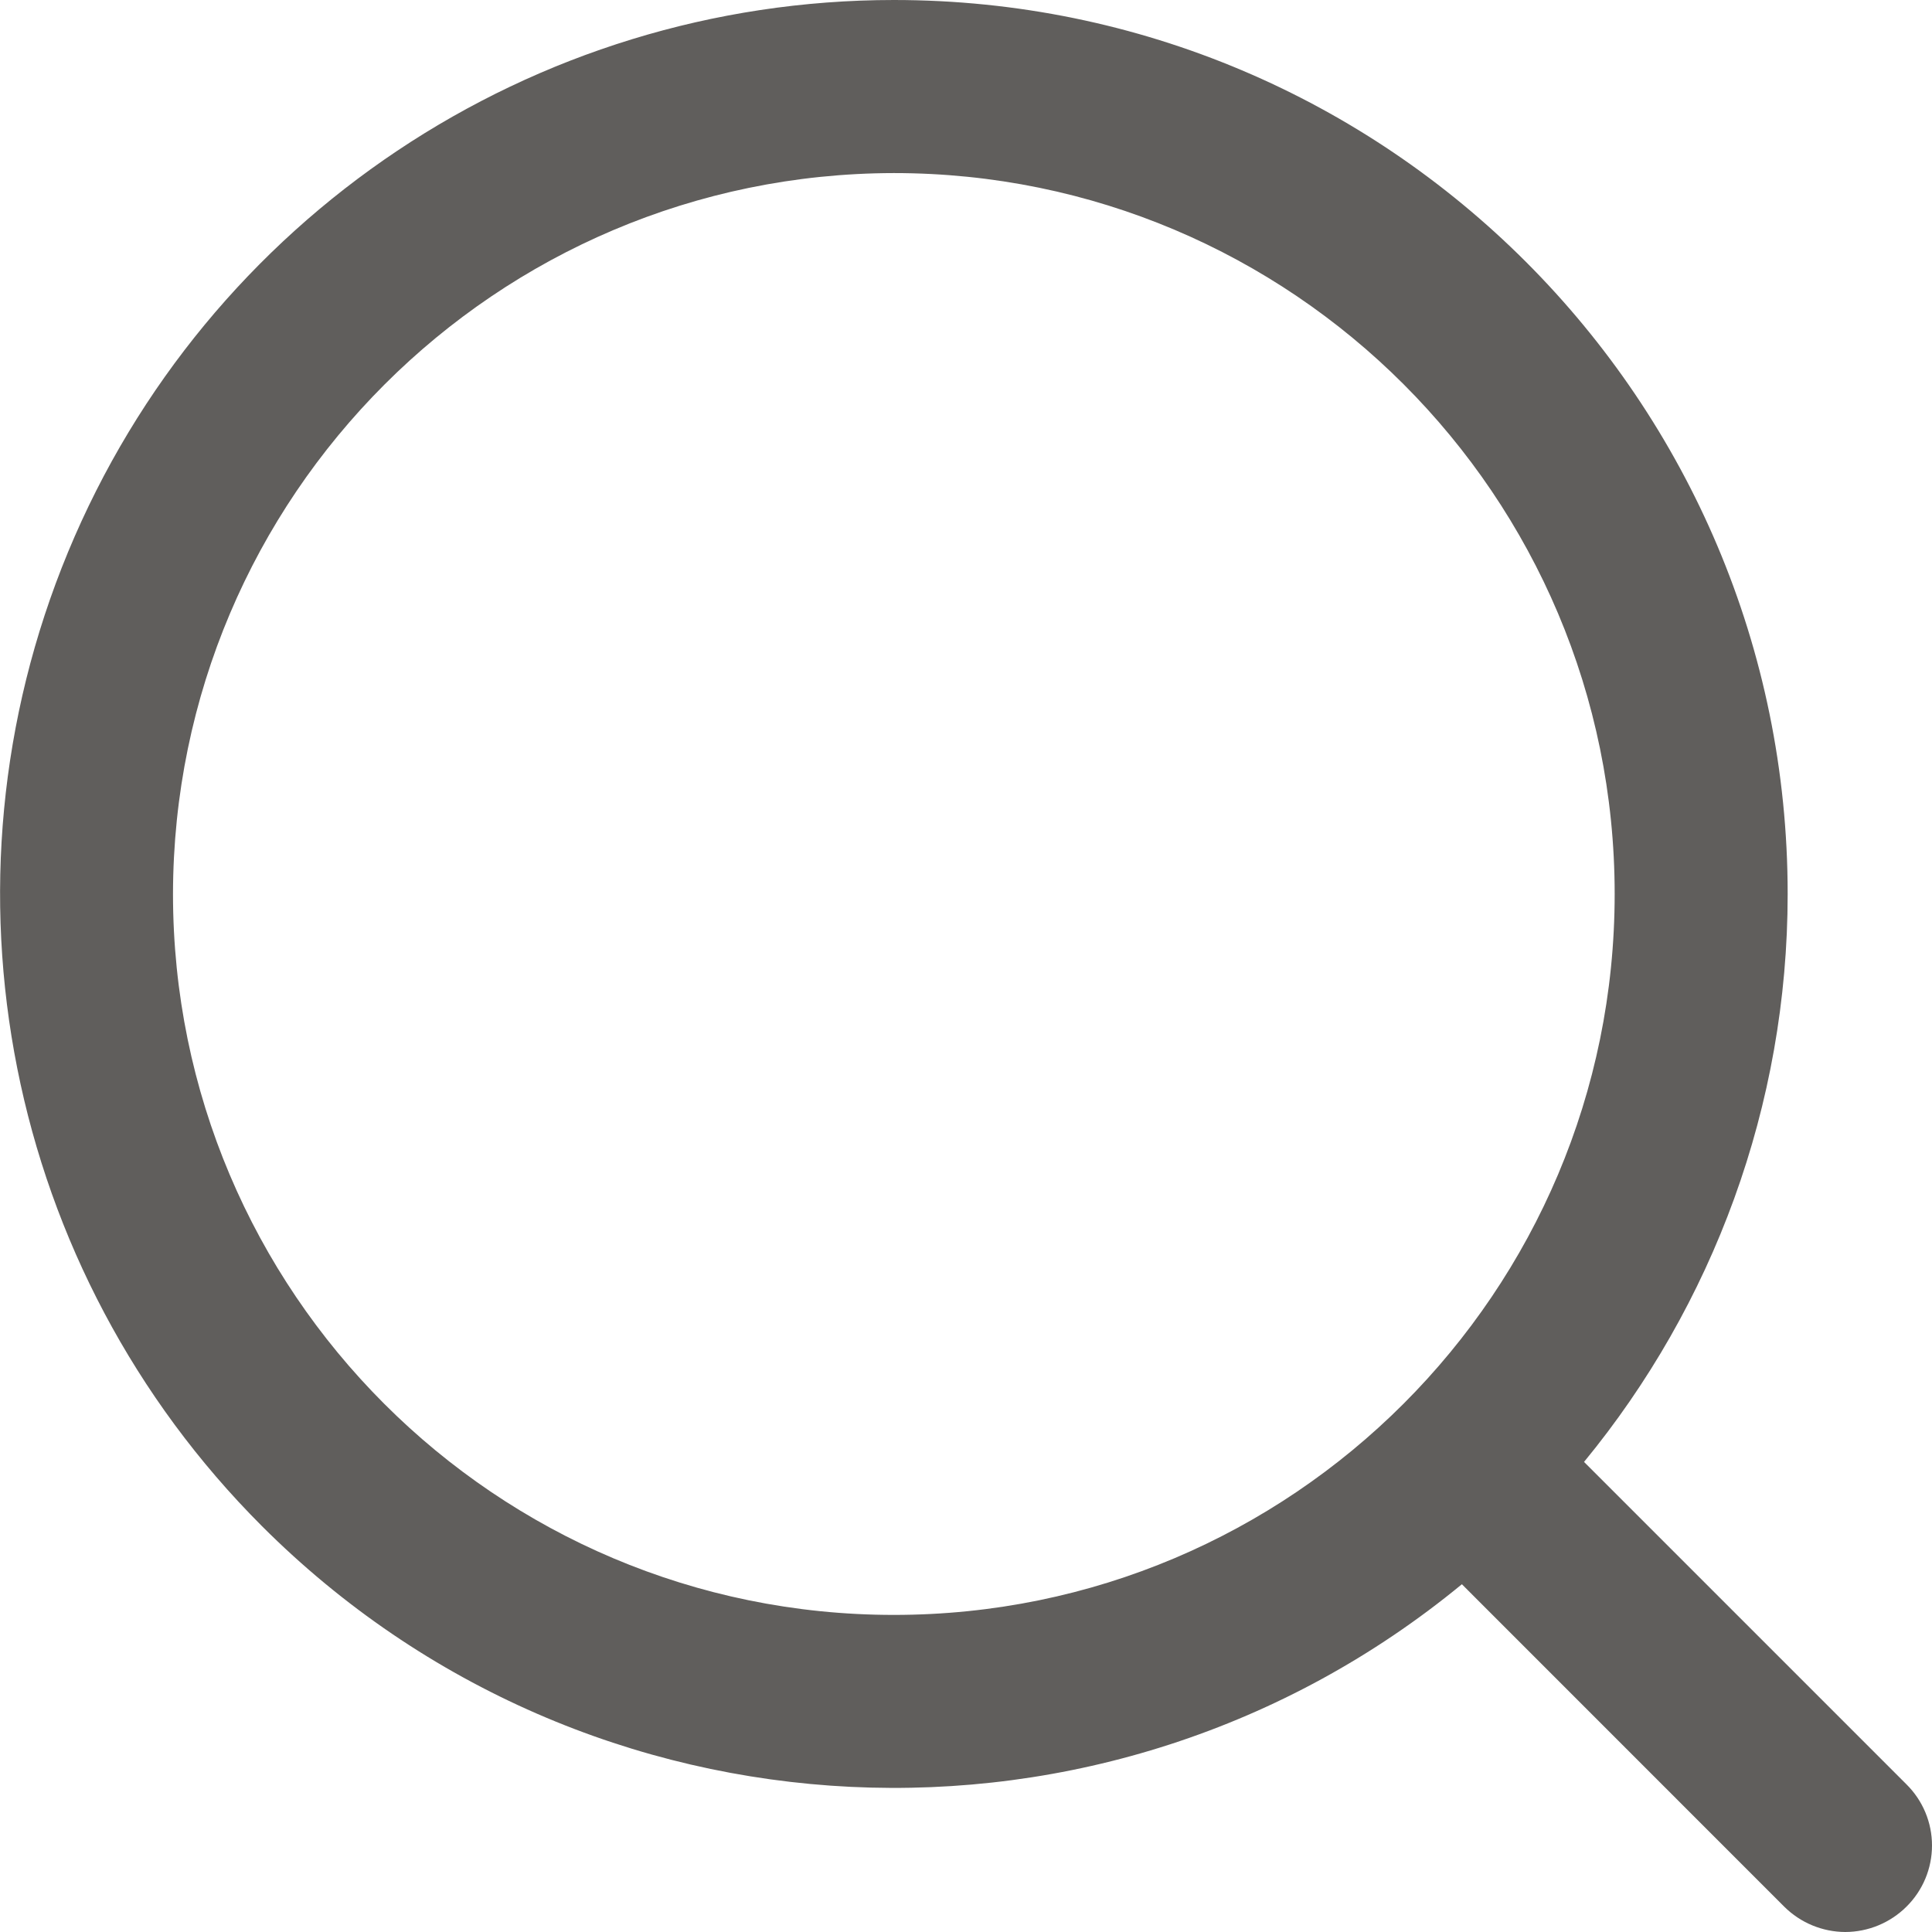 <?xml version="1.0" encoding="UTF-8"?>
<svg width="24px" height="24px" viewBox="0 0 24 24" version="1.1" xmlns="http://www.w3.org/2000/svg" xmlns:xlink="http://www.w3.org/1999/xlink">
    <!-- Generator: Sketch 61 (89581) - https://sketch.com -->
    <title>搜索</title>
    <desc>Created with Sketch.</desc>
    <g id="EXPAND" stroke="none" stroke-width="1" fill="none" fill-rule="evenodd">
        <g id="切图-EXPAND-China" transform="translate(-52, -153)" fill-rule="nonzero">
            <g id="搜索" transform="translate(52, 153)">
                <rect id="矩形" fill="#000000" opacity="0" x="0" y="0" width="24" height="24"></rect>
                <path d="M19.677,18.16 L23.683,22.166 C23.886,22.367 24,22.64 24,22.925 C24,23.211 23.886,23.484 23.683,23.685 C23.481,23.886 23.208,23.999 22.923,24 C22.639,23.999 22.366,23.886 22.164,23.685 L18.16,19.68 C13.746,23.313 7.295,23 3.253,18.957 C0.078,15.781 -0.872,11.006 0.846,6.856 C2.565,2.707 6.613,0.001 11.104,0 C17.236,0 22.207,4.971 22.207,11.105 C22.207,13.735 21.279,16.213 19.677,18.161 L19.677,18.16 Z M11.104,2.15 C6.161,2.158 2.157,6.163 2.149,11.105 C2.149,16.051 6.159,20.061 11.104,20.061 C16.049,20.061 20.058,16.051 20.058,11.105 C20.058,6.159 16.049,2.15 11.104,2.15 Z" id="形状" fill="#605E5C"></path>
            </g>
        </g>
    </g>
</svg>